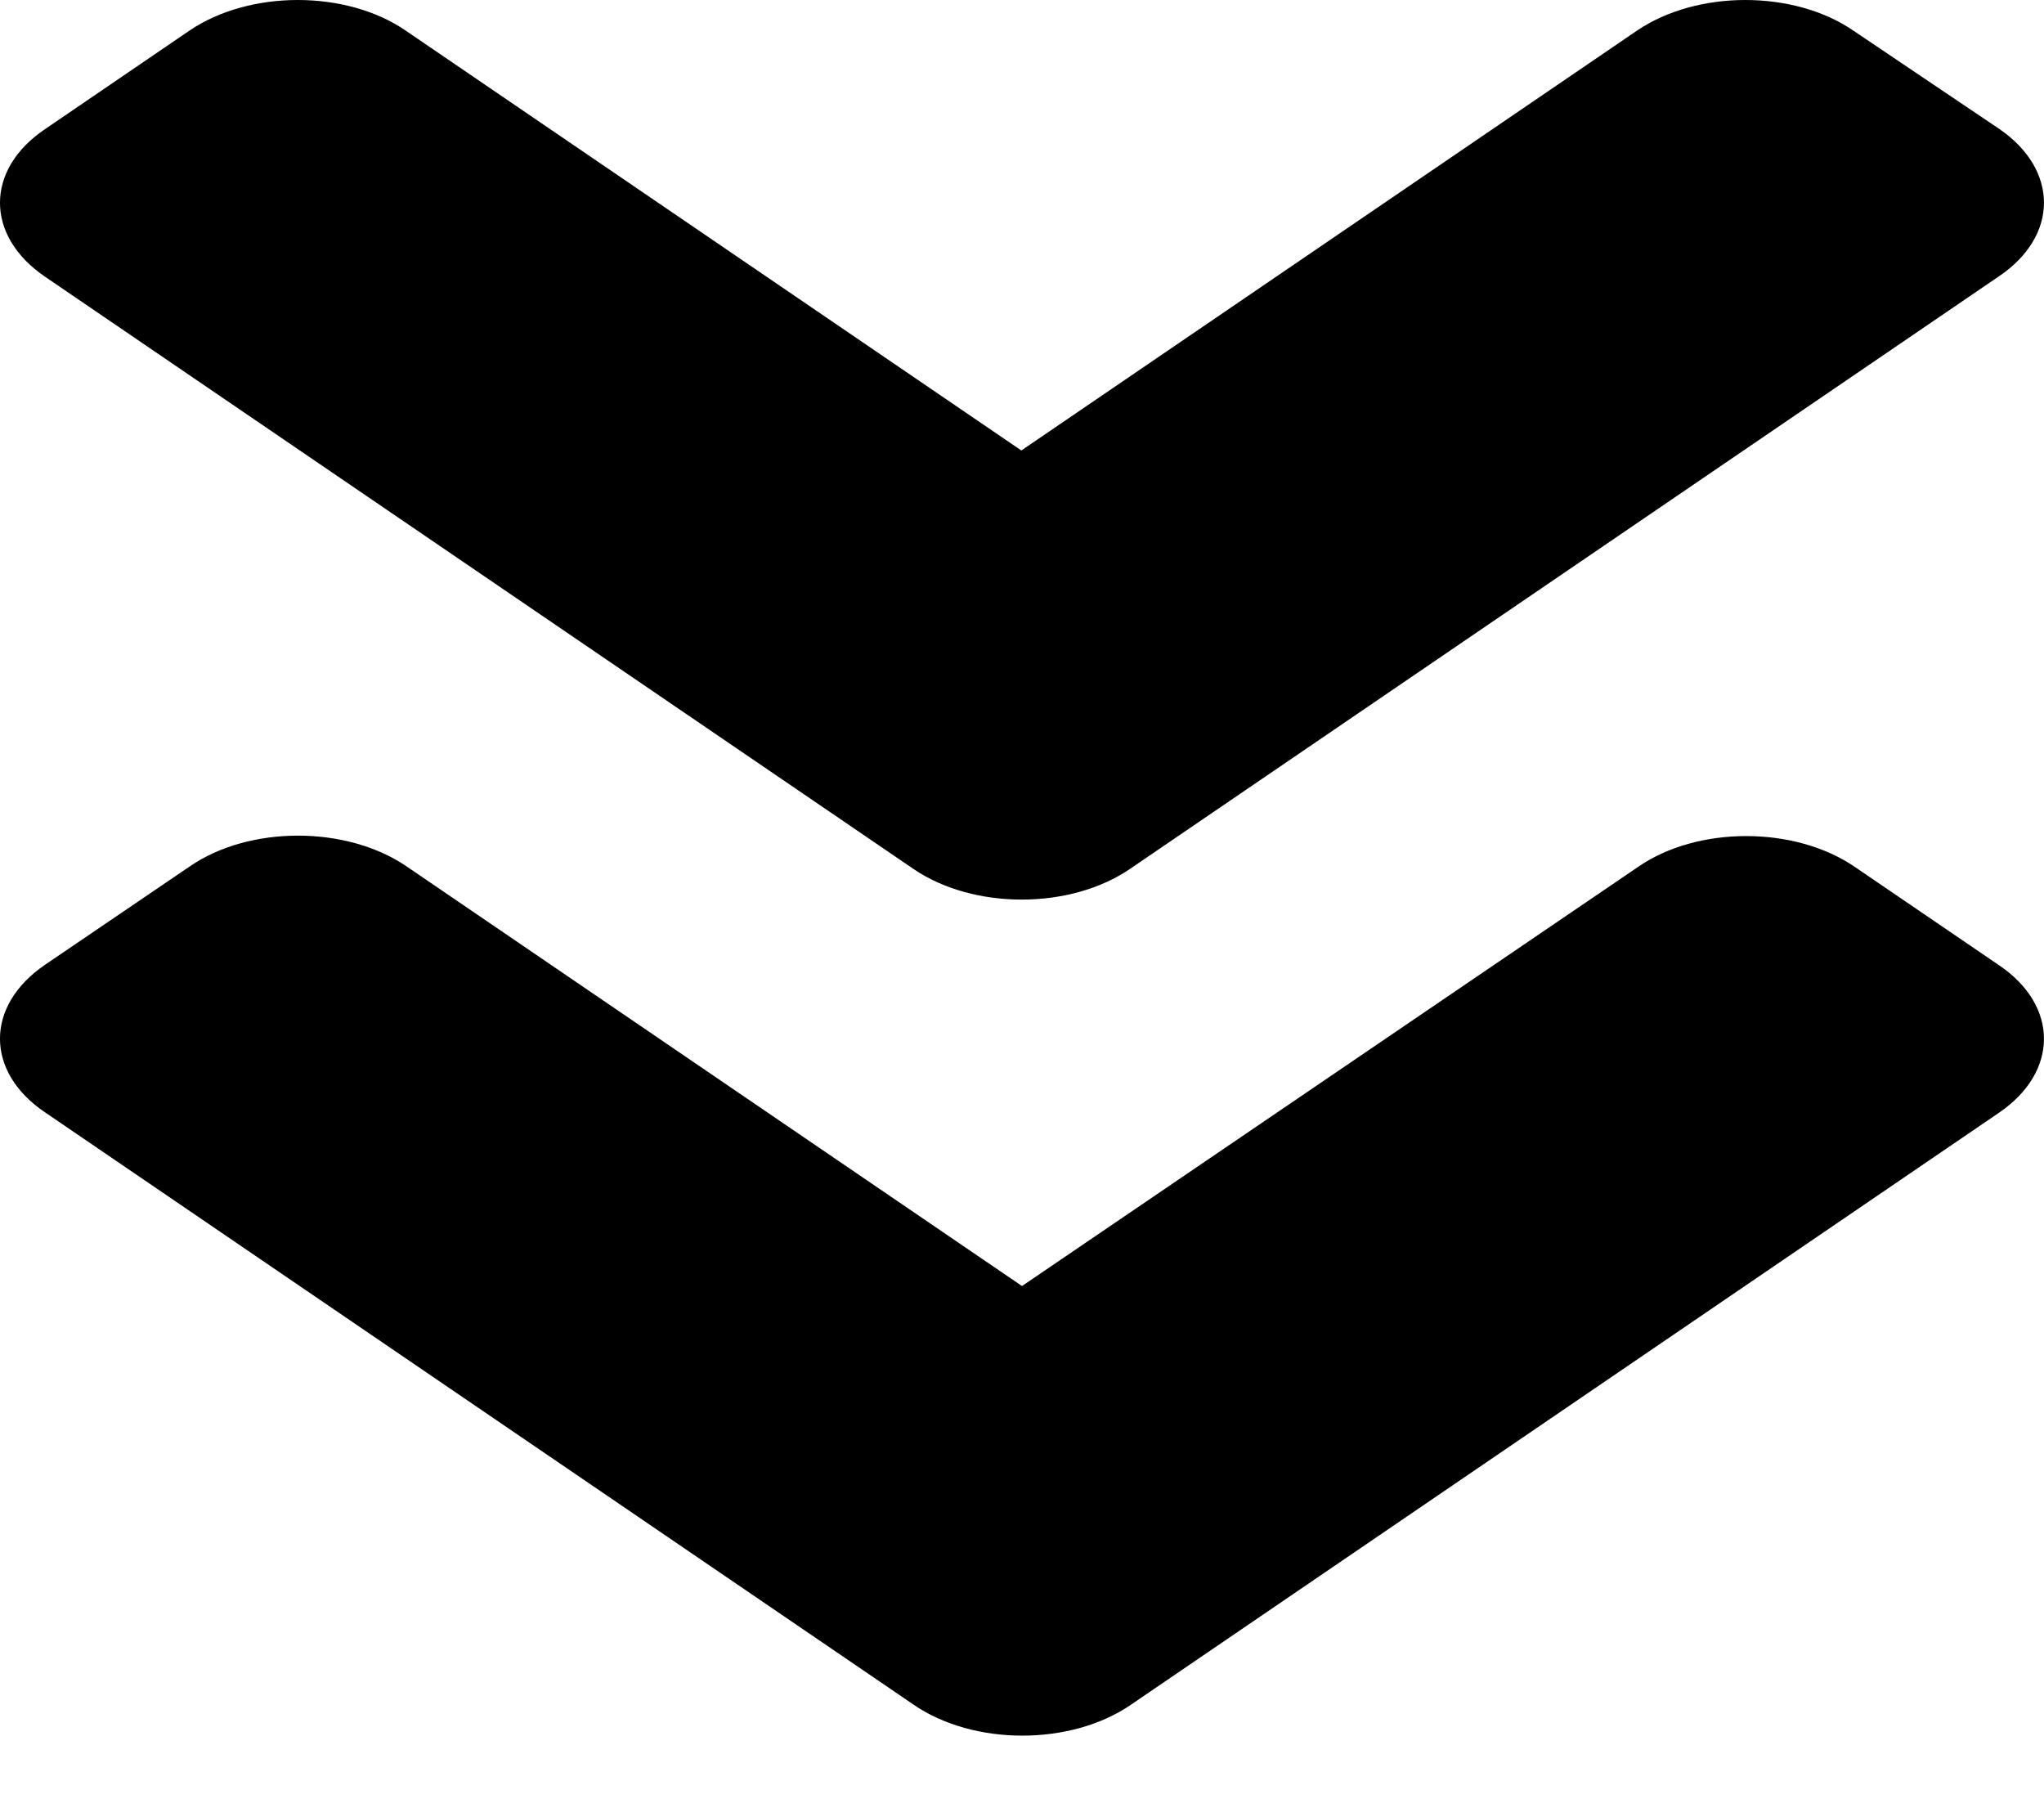 <svg width="25" height="22" viewBox="0 0 25 22" fill="none" xmlns="http://www.w3.org/2000/svg">
<path d="M11.172 10.626L0.551 3.384C-0.184 2.884 -0.184 2.074 0.551 1.579L2.316 0.375C3.05 -0.125 4.237 -0.125 4.963 0.375L12.492 5.509L20.021 0.375C20.755 -0.125 21.942 -0.125 22.669 0.375L24.449 1.574C25.183 2.074 25.183 2.884 24.449 3.379L13.828 10.621C13.094 11.127 11.906 11.127 11.172 10.626ZM13.828 20.85L24.449 13.608C25.183 13.108 25.183 12.298 24.449 11.803L22.684 10.6C21.95 10.099 20.763 10.099 20.037 10.6L12.5 15.727L4.971 10.594C4.237 10.094 3.05 10.094 2.323 10.594L0.551 11.798C-0.184 12.298 -0.184 13.108 0.551 13.603L11.172 20.845C11.906 21.351 13.094 21.351 13.828 20.85Z" fill="black"/>
</svg>
